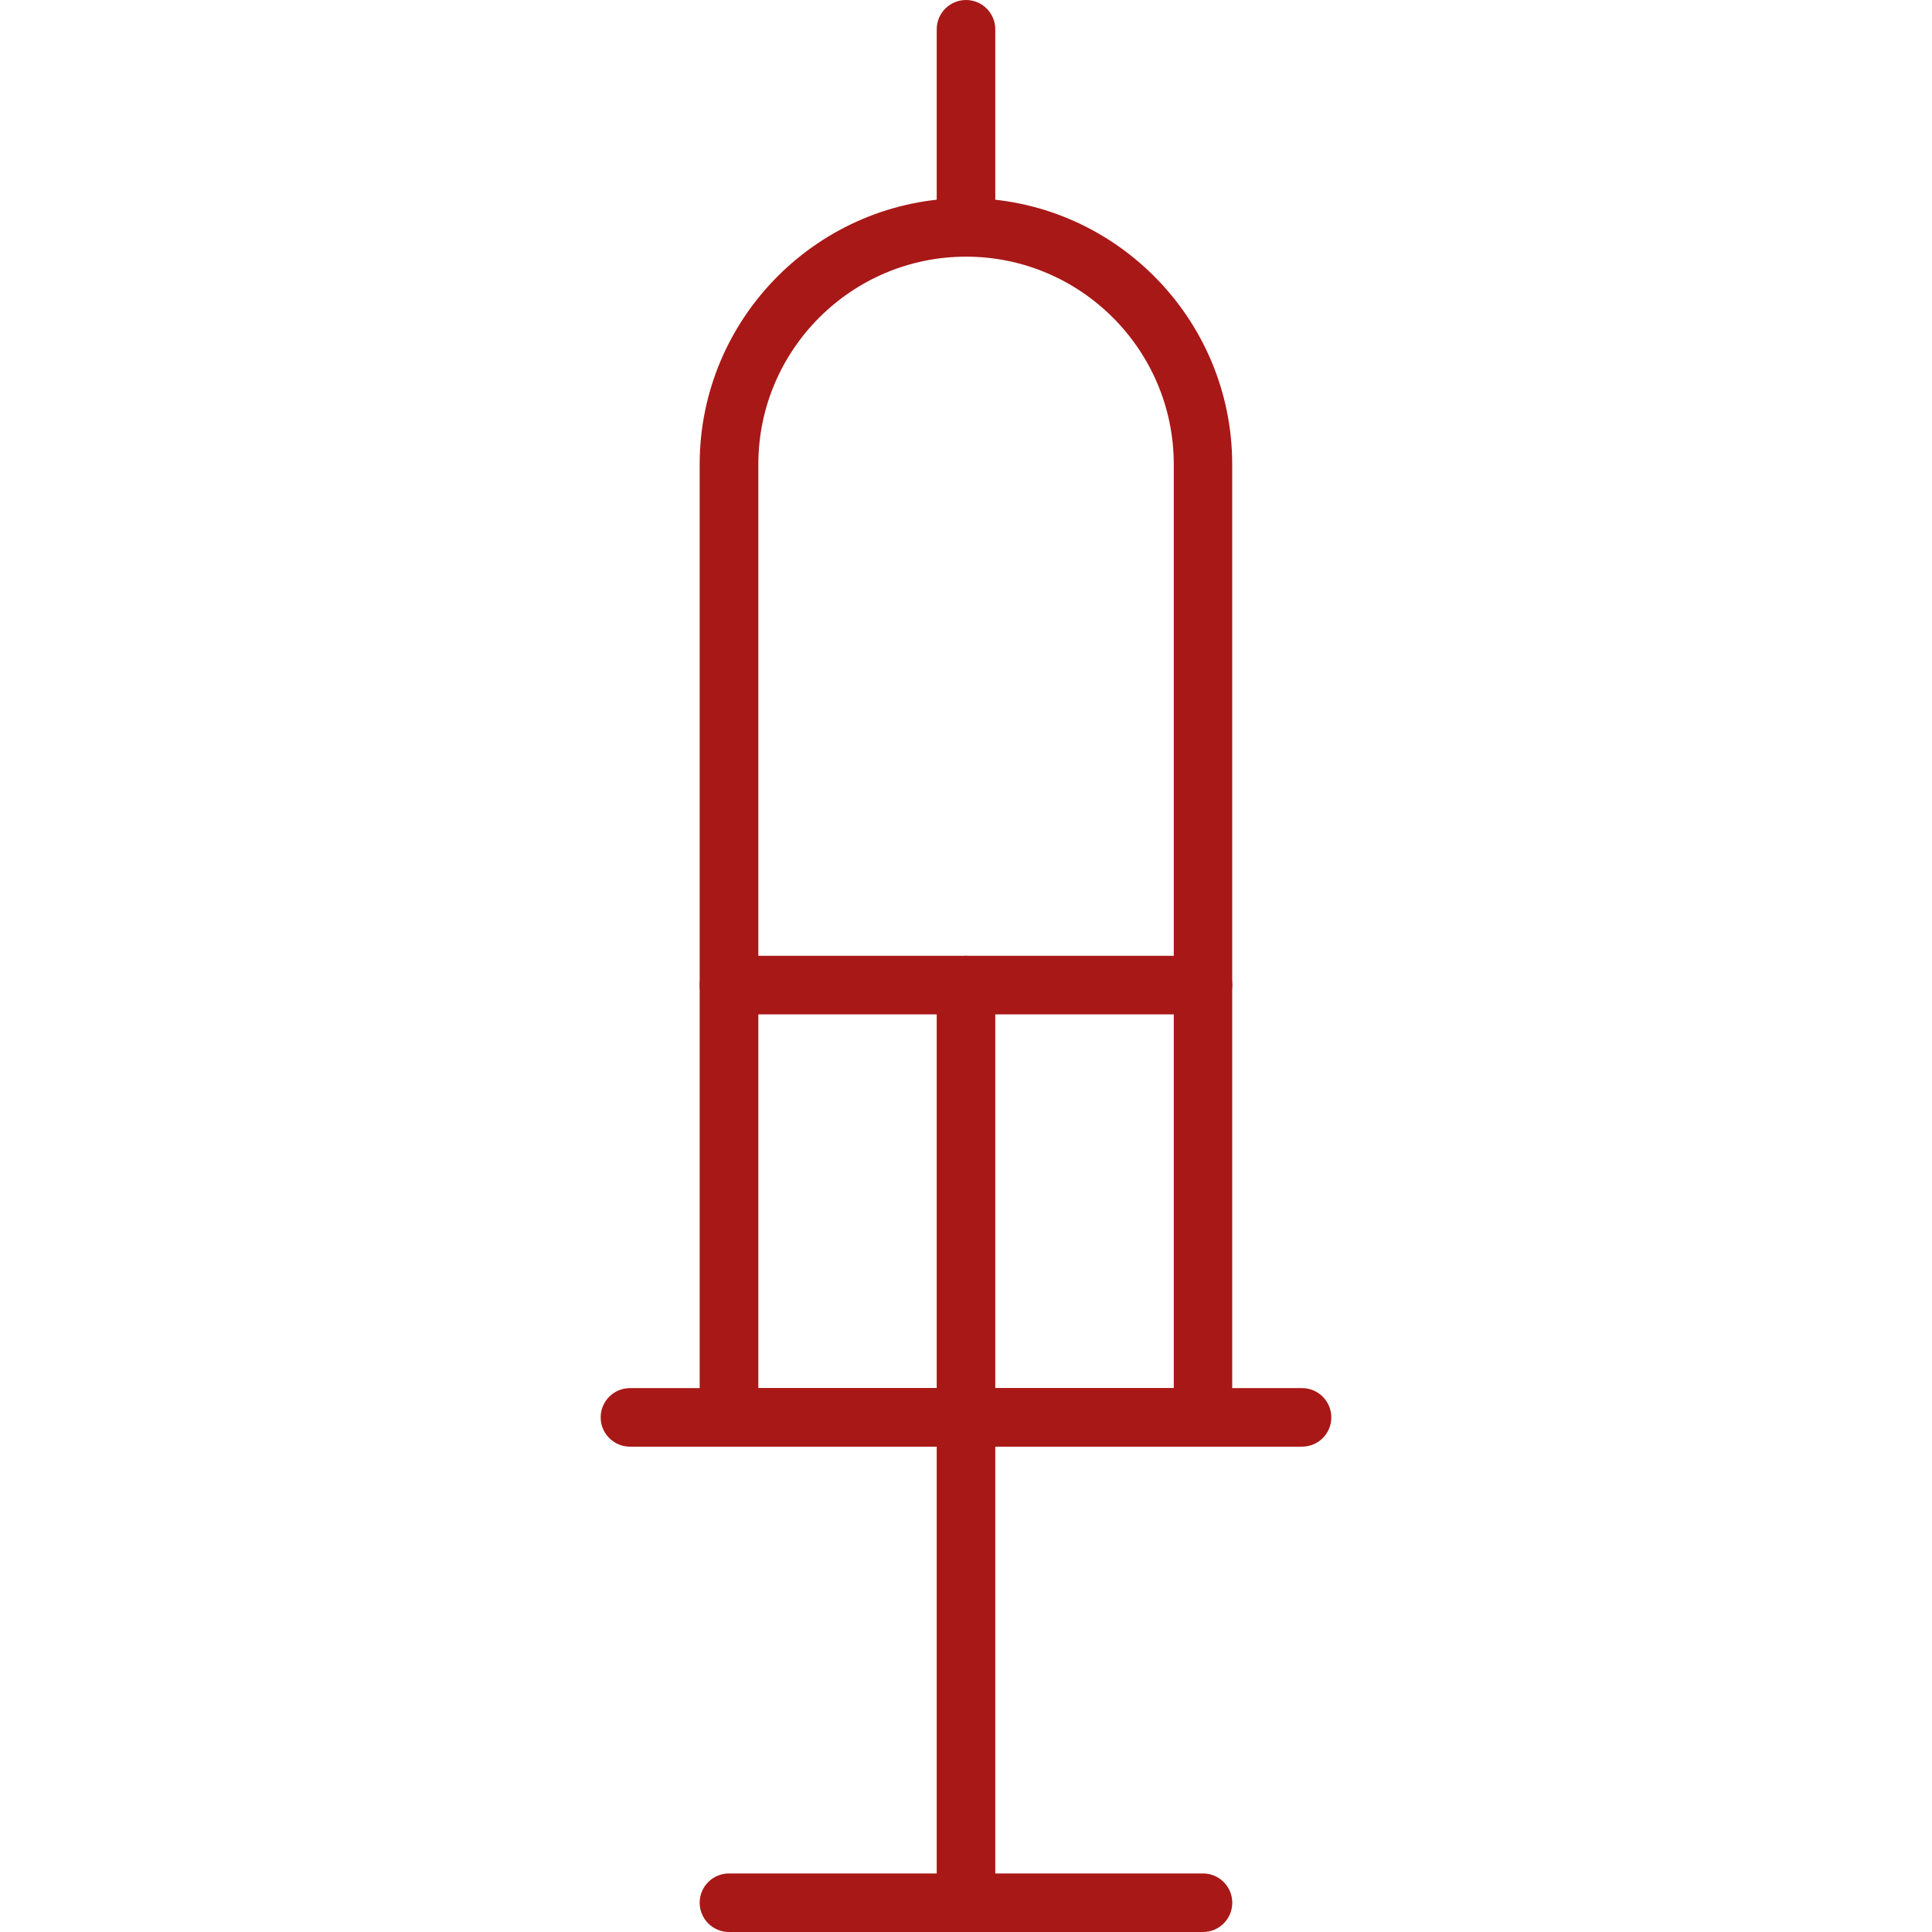 <?xml version="1.0" encoding="iso-8859-1"?>
<!-- Generator: Adobe Illustrator 19.0.0, SVG Export Plug-In . SVG Version: 6.00 Build 0)  -->
<svg xmlns="http://www.w3.org/2000/svg" xmlns:xlink="http://www.w3.org/1999/xlink" version="1.1" id="Capa_1" x="0px" y="0px" viewBox="0 0 33 33" style="enable-background:new 0 0 33 33;" xml:space="preserve" width="512px" height="512px">
<g>
	<path d="M20.548,24.71h-8.097c-0.276,0-0.5-0.224-0.5-0.5V7.932c0-2.508,2.041-4.548,4.548-4.548s4.548,2.041,4.548,4.548V24.21   C21.048,24.487,20.825,24.71,20.548,24.71z M12.952,23.71h7.097V7.932c0-1.957-1.592-3.548-3.548-3.548s-3.548,1.592-3.548,3.548   V23.71z" fill="#a81817"/>
	<path d="M22.24,24.71H10.76c-0.276,0-0.5-0.224-0.5-0.5s0.224-0.5,0.5-0.5h11.48c0.276,0,0.5,0.224,0.5,0.5   S22.517,24.71,22.24,24.71z" fill="#a81817"/>
	<path d="M20.548,17.326h-8.097c-0.276,0-0.5-0.224-0.5-0.5s0.224-0.5,0.5-0.5h8.097c0.276,0,0.5,0.224,0.5,0.5   S20.825,17.326,20.548,17.326z" fill="#a81817"/>
	<path d="M20.548,33h-8.097c-0.276,0-0.5-0.224-0.5-0.5s0.224-0.5,0.5-0.5h8.097c0.276,0,0.5,0.224,0.5,0.5S20.825,33,20.548,33z" fill="#a81817"/>
	<path d="M16.5,33c-0.276,0-0.5-0.224-0.5-0.5V16.826c0-0.276,0.224-0.5,0.5-0.5s0.5,0.224,0.5,0.5V32.5   C17,32.776,16.776,33,16.5,33z" fill="#a81817"/>
	<path d="M16.5,4.383c-0.276,0-0.5-0.224-0.5-0.5V0.5C16,0.224,16.224,0,16.5,0S17,0.224,17,0.5v3.383   C17,4.16,16.776,4.383,16.5,4.383z" fill="#a81817"/>
</g>
<g>
</g>
<g>
</g>
<g>
</g>
<g>
</g>
<g>
</g>
<g>
</g>
<g>
</g>
<g>
</g>
<g>
</g>
<g>
</g>
<g>
</g>
<g>
</g>
<g>
</g>
<g>
</g>
<g>
</g>
</svg>
